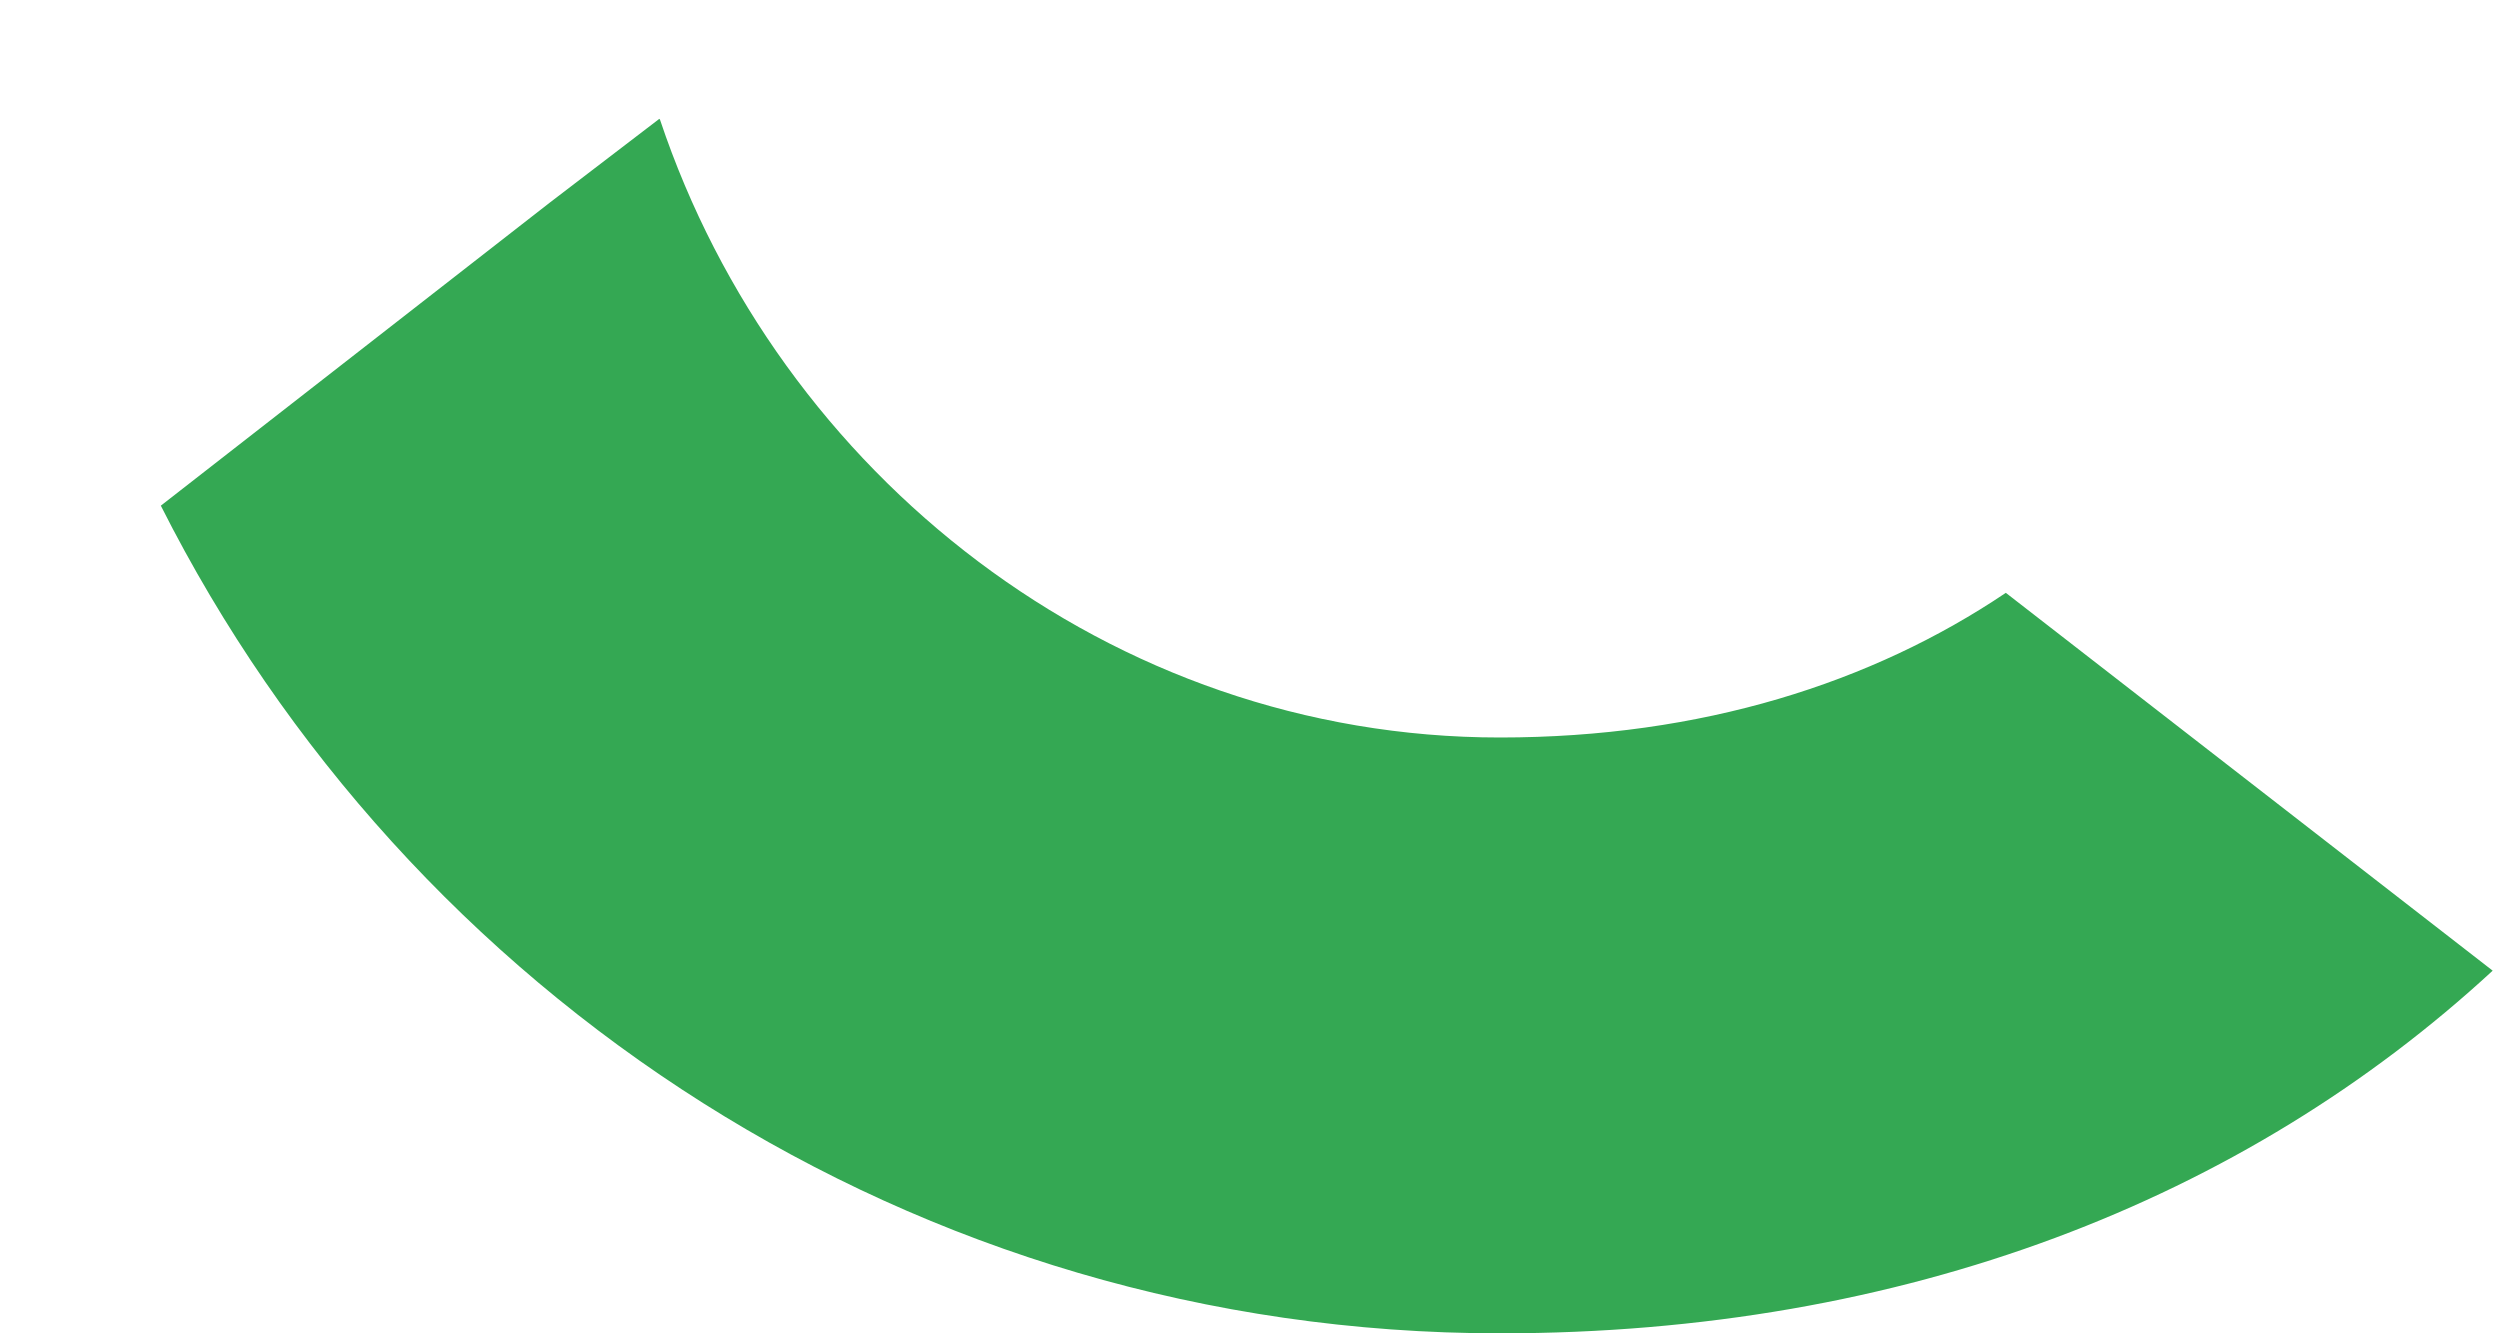 <?xml version="1.0" encoding="UTF-8" standalone="no"?><svg width='15' height='8' viewBox='0 0 15 8' fill='none' xmlns='http://www.w3.org/2000/svg'>
<path d='M3.956 0.713L3.297 1.217L0.965 3.034C2.446 5.971 5.481 8 9 8C11.43 8 13.467 7.198 14.956 5.824L12.035 3.557C11.233 4.097 10.21 4.425 9 4.425C6.66 4.425 4.672 2.845 3.96 0.718L3.956 0.713Z' fill='#34A853'/>
</svg>
